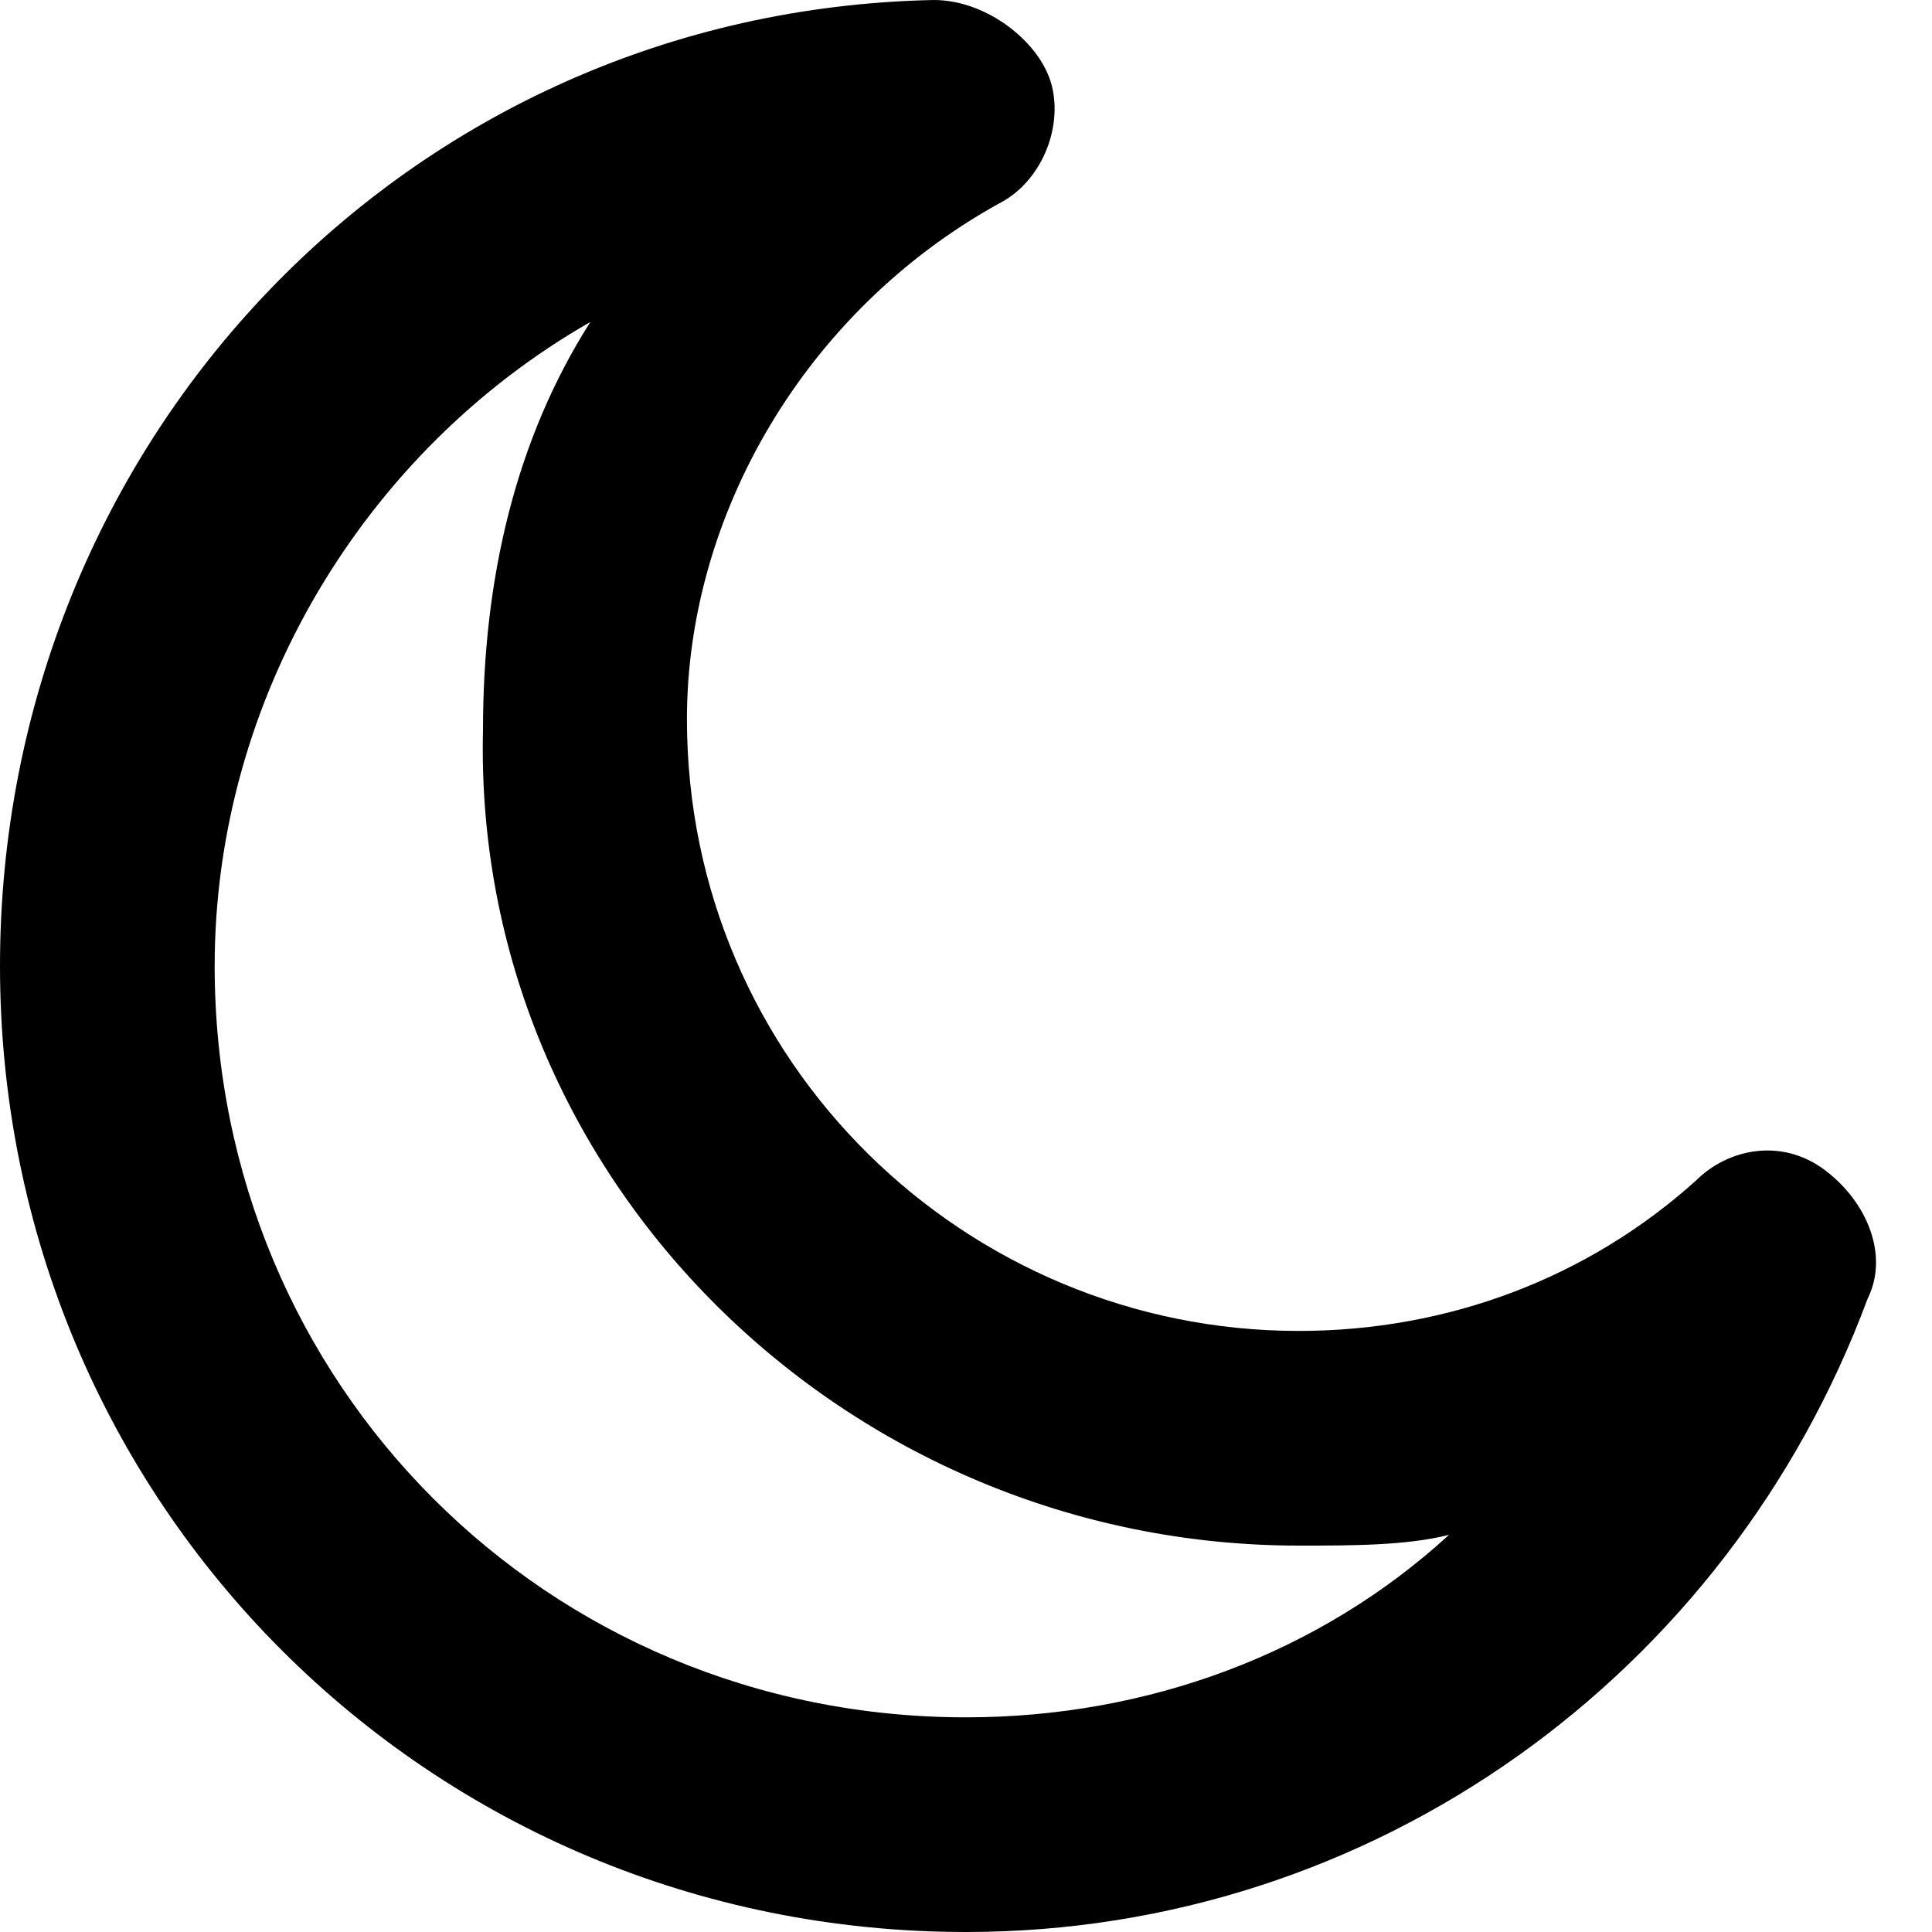 <svg width="18" height="18" viewBox="0 0 18 18" fill="none" xmlns="http://www.w3.org/2000/svg">
<path d="M9.3 1.9C9.7 1.7 9.9 1.2 9.8 0.8C9.7 0.4 9.2 0 8.7 0C3.8 0.1 0 4.1 0 9C0 14 4 18 9 18C12.8 18 16.1 15.6 17.4 12.1C17.6 11.7 17.4 11.2 17 10.9C16.6 10.6 16.1 10.7 15.8 11C14.8 11.9 13.5 12.4 12.1 12.4C9 12.4 6.4 9.9 6.4 6.7C6.4 4.8 7.5 2.9 9.3 1.9ZM12.1 14.4C12.6 14.4 13.1 14.4 13.5 14.3C12.3 15.4 10.7 16 9 16C5.1 16 2 12.9 2 9C2 6.5 3.4 4.2 5.5 3C4.8 4.1 4.5 5.4 4.5 6.8C4.4 11 7.9 14.4 12.1 14.4Z" fill="black"/>
</svg>
